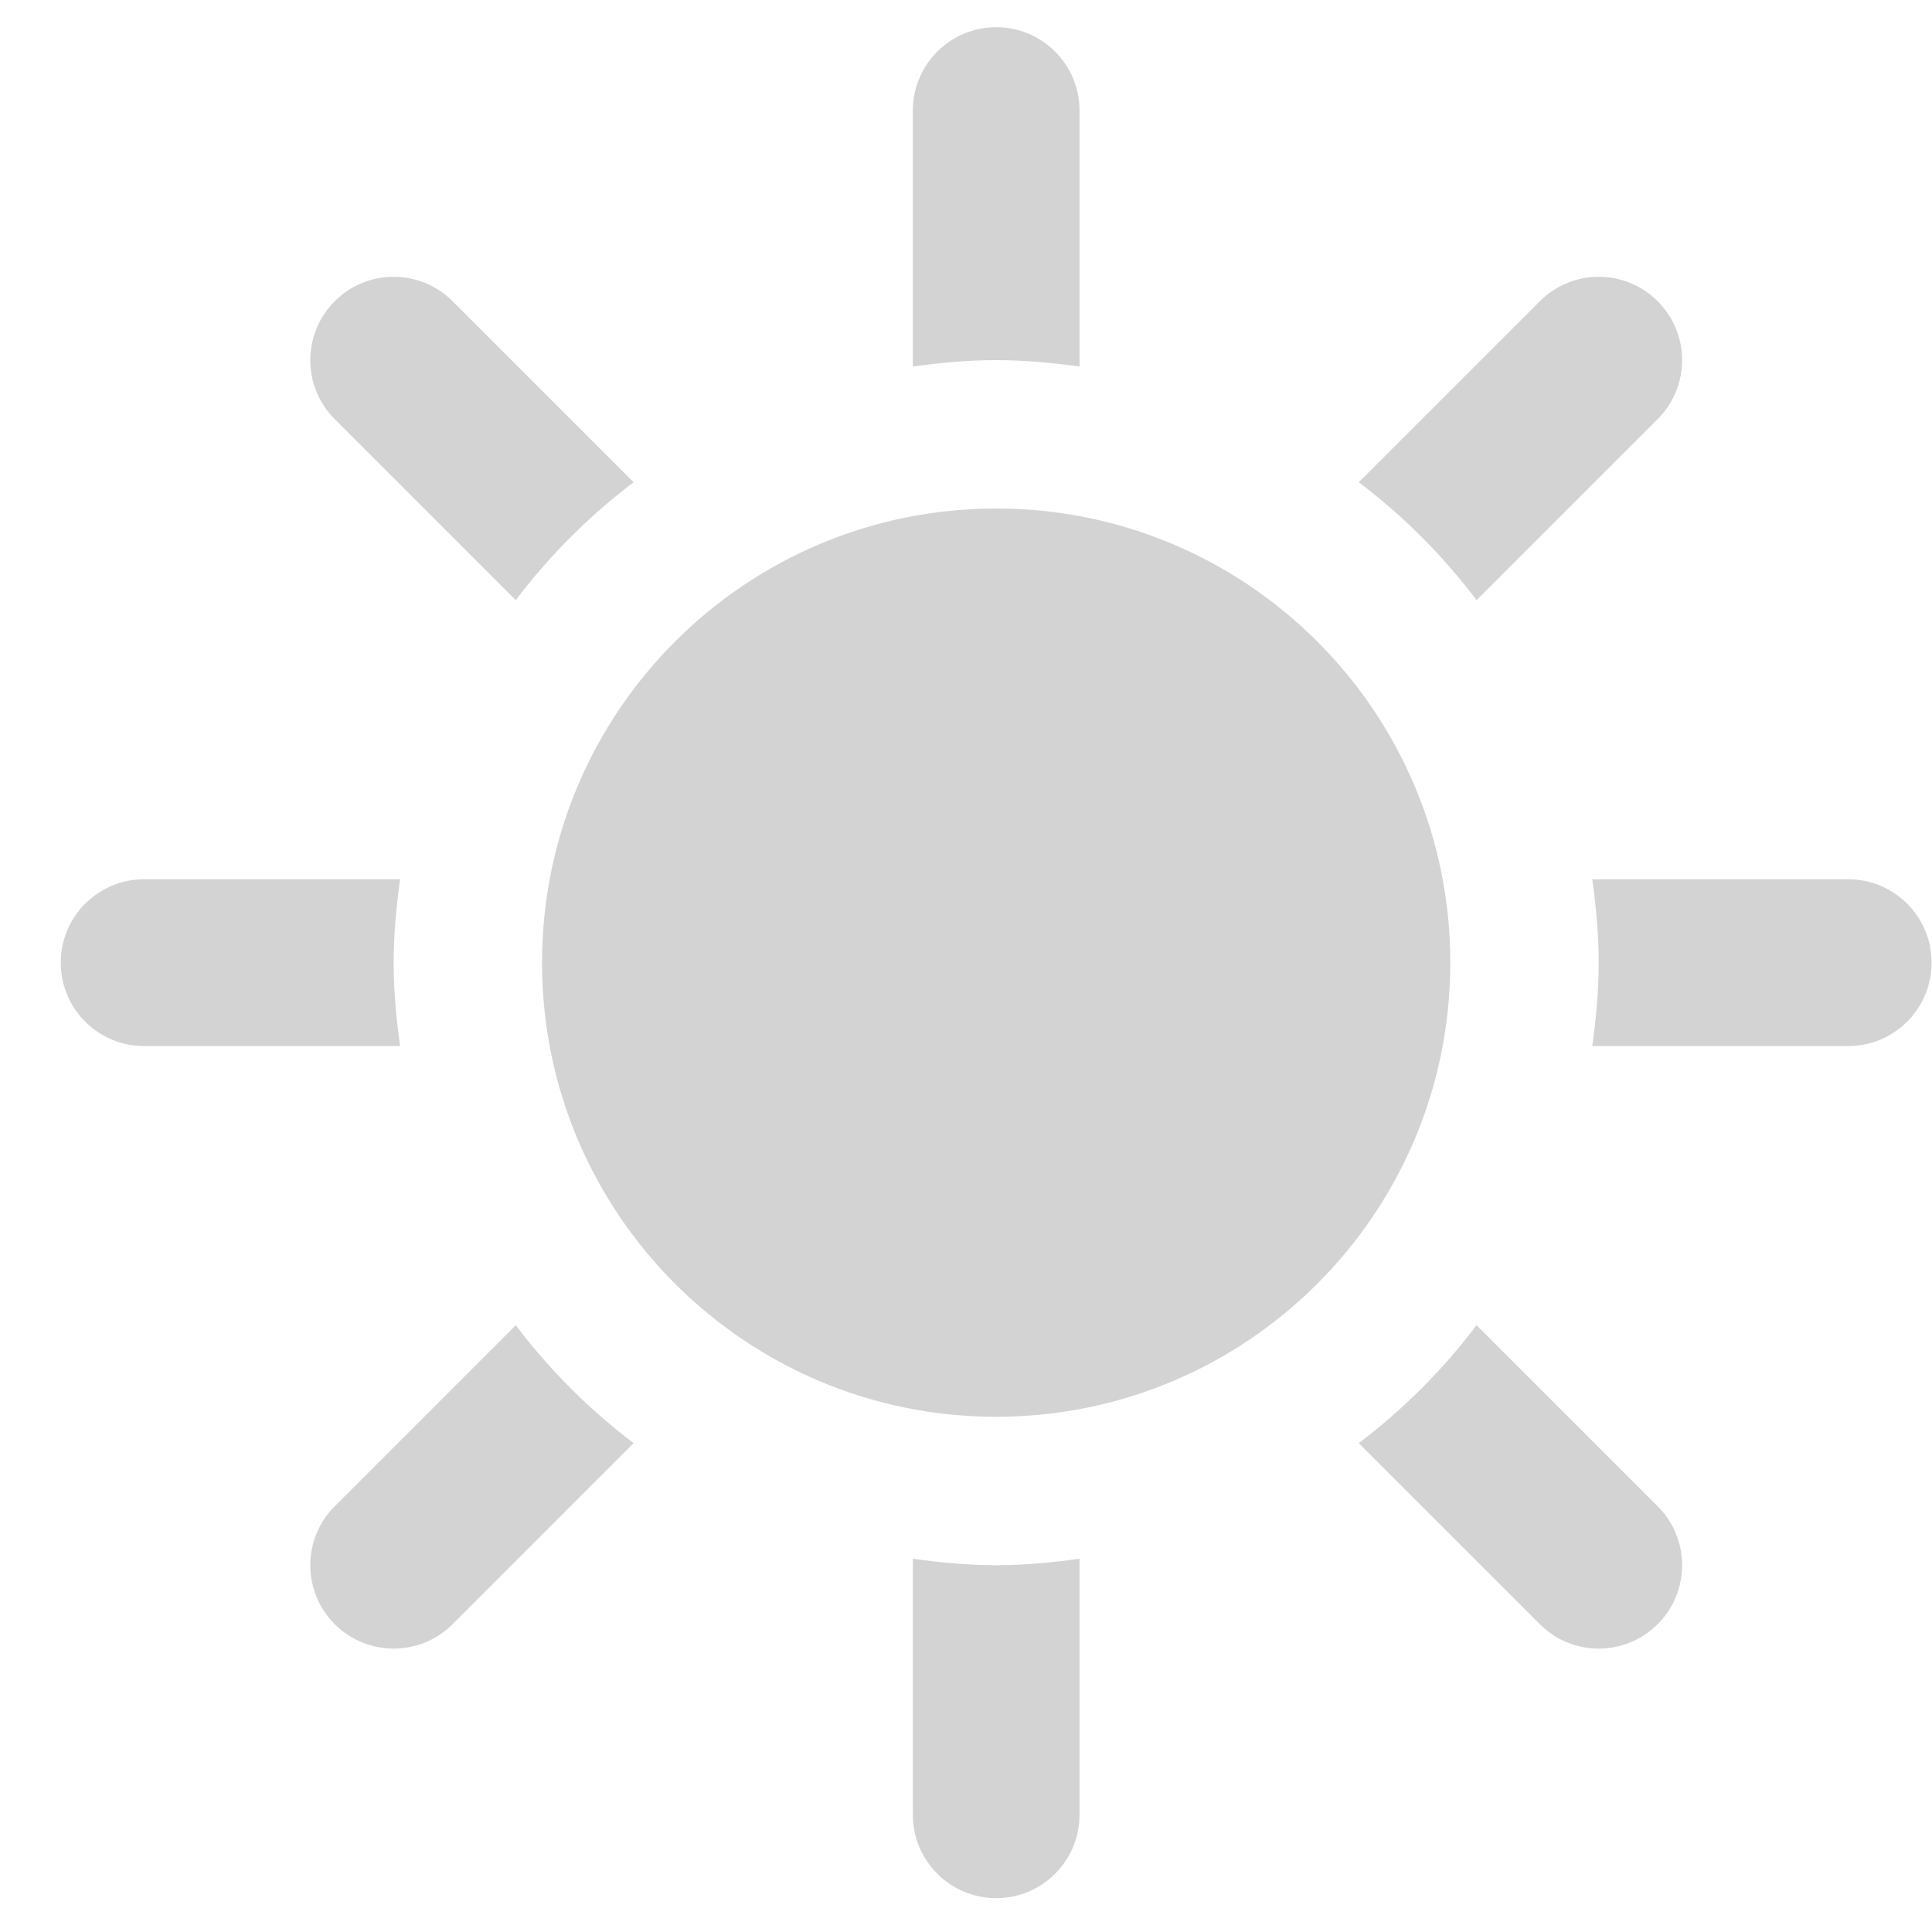 <svg width="25" height="25" viewBox="0 0 25 25" fill="none" xmlns="http://www.w3.org/2000/svg">
<g clip-path="url(#clip0_165_903)">
<path fill-rule="evenodd" clip-rule="evenodd" d="M23.917 13.536H20.604C20.653 13.182 20.687 12.824 20.687 12.457C20.687 12.09 20.653 11.732 20.604 11.378H23.917C24.512 11.378 24.995 11.861 24.995 12.457C24.995 13.052 24.512 13.536 23.917 13.536ZM19.107 7.766C18.671 7.189 18.159 6.676 17.582 6.24L19.925 3.898C20.346 3.476 21.029 3.476 21.45 3.898C21.872 4.319 21.872 5.002 21.45 5.423L19.107 7.766ZM12.891 18.333C9.645 18.333 7.014 15.702 7.014 12.457C7.014 9.211 9.645 6.58 12.891 6.58C16.136 6.58 18.767 9.211 18.767 12.457C18.767 15.702 16.136 18.333 12.891 18.333ZM11.812 4.743V1.431C11.812 0.835 12.295 0.352 12.891 0.352C13.486 0.352 13.969 0.835 13.969 1.431V4.743C13.616 4.694 13.258 4.66 12.891 4.66C12.524 4.66 12.165 4.694 11.812 4.743ZM6.674 7.766L4.331 5.423C3.91 5.002 3.91 4.319 4.331 3.898C4.753 3.476 5.435 3.476 5.857 3.898L8.199 6.24C7.623 6.676 7.11 7.189 6.674 7.766ZM5.094 12.457C5.094 12.824 5.128 13.182 5.177 13.536H1.864C1.269 13.536 0.786 13.052 0.786 12.457C0.786 11.861 1.269 11.378 1.864 11.378H5.177C5.128 11.732 5.094 12.09 5.094 12.457ZM6.674 17.148C7.11 17.725 7.623 18.238 8.199 18.674L5.857 21.017C5.646 21.227 5.37 21.333 5.094 21.333C4.818 21.333 4.542 21.227 4.331 21.017C3.91 20.596 3.91 19.912 4.331 19.491L6.674 17.148ZM13.969 20.17V23.483C13.969 24.079 13.486 24.562 12.891 24.562C12.295 24.562 11.812 24.079 11.812 23.483V20.17C12.165 20.219 12.524 20.254 12.891 20.254C13.258 20.254 13.616 20.219 13.969 20.17ZM19.107 17.148L21.45 19.491C21.872 19.912 21.872 20.595 21.45 21.017C21.24 21.227 20.963 21.333 20.687 21.333C20.411 21.333 20.135 21.227 19.925 21.017L17.582 18.674C18.159 18.238 18.671 17.725 19.107 17.148Z" fill="#D3D3D3"/>
</g>
<defs>
<clipPath id="clip0_165_903">
<rect width="25" height="25" fill="white"/>
</clipPath>
</defs>
</svg>
